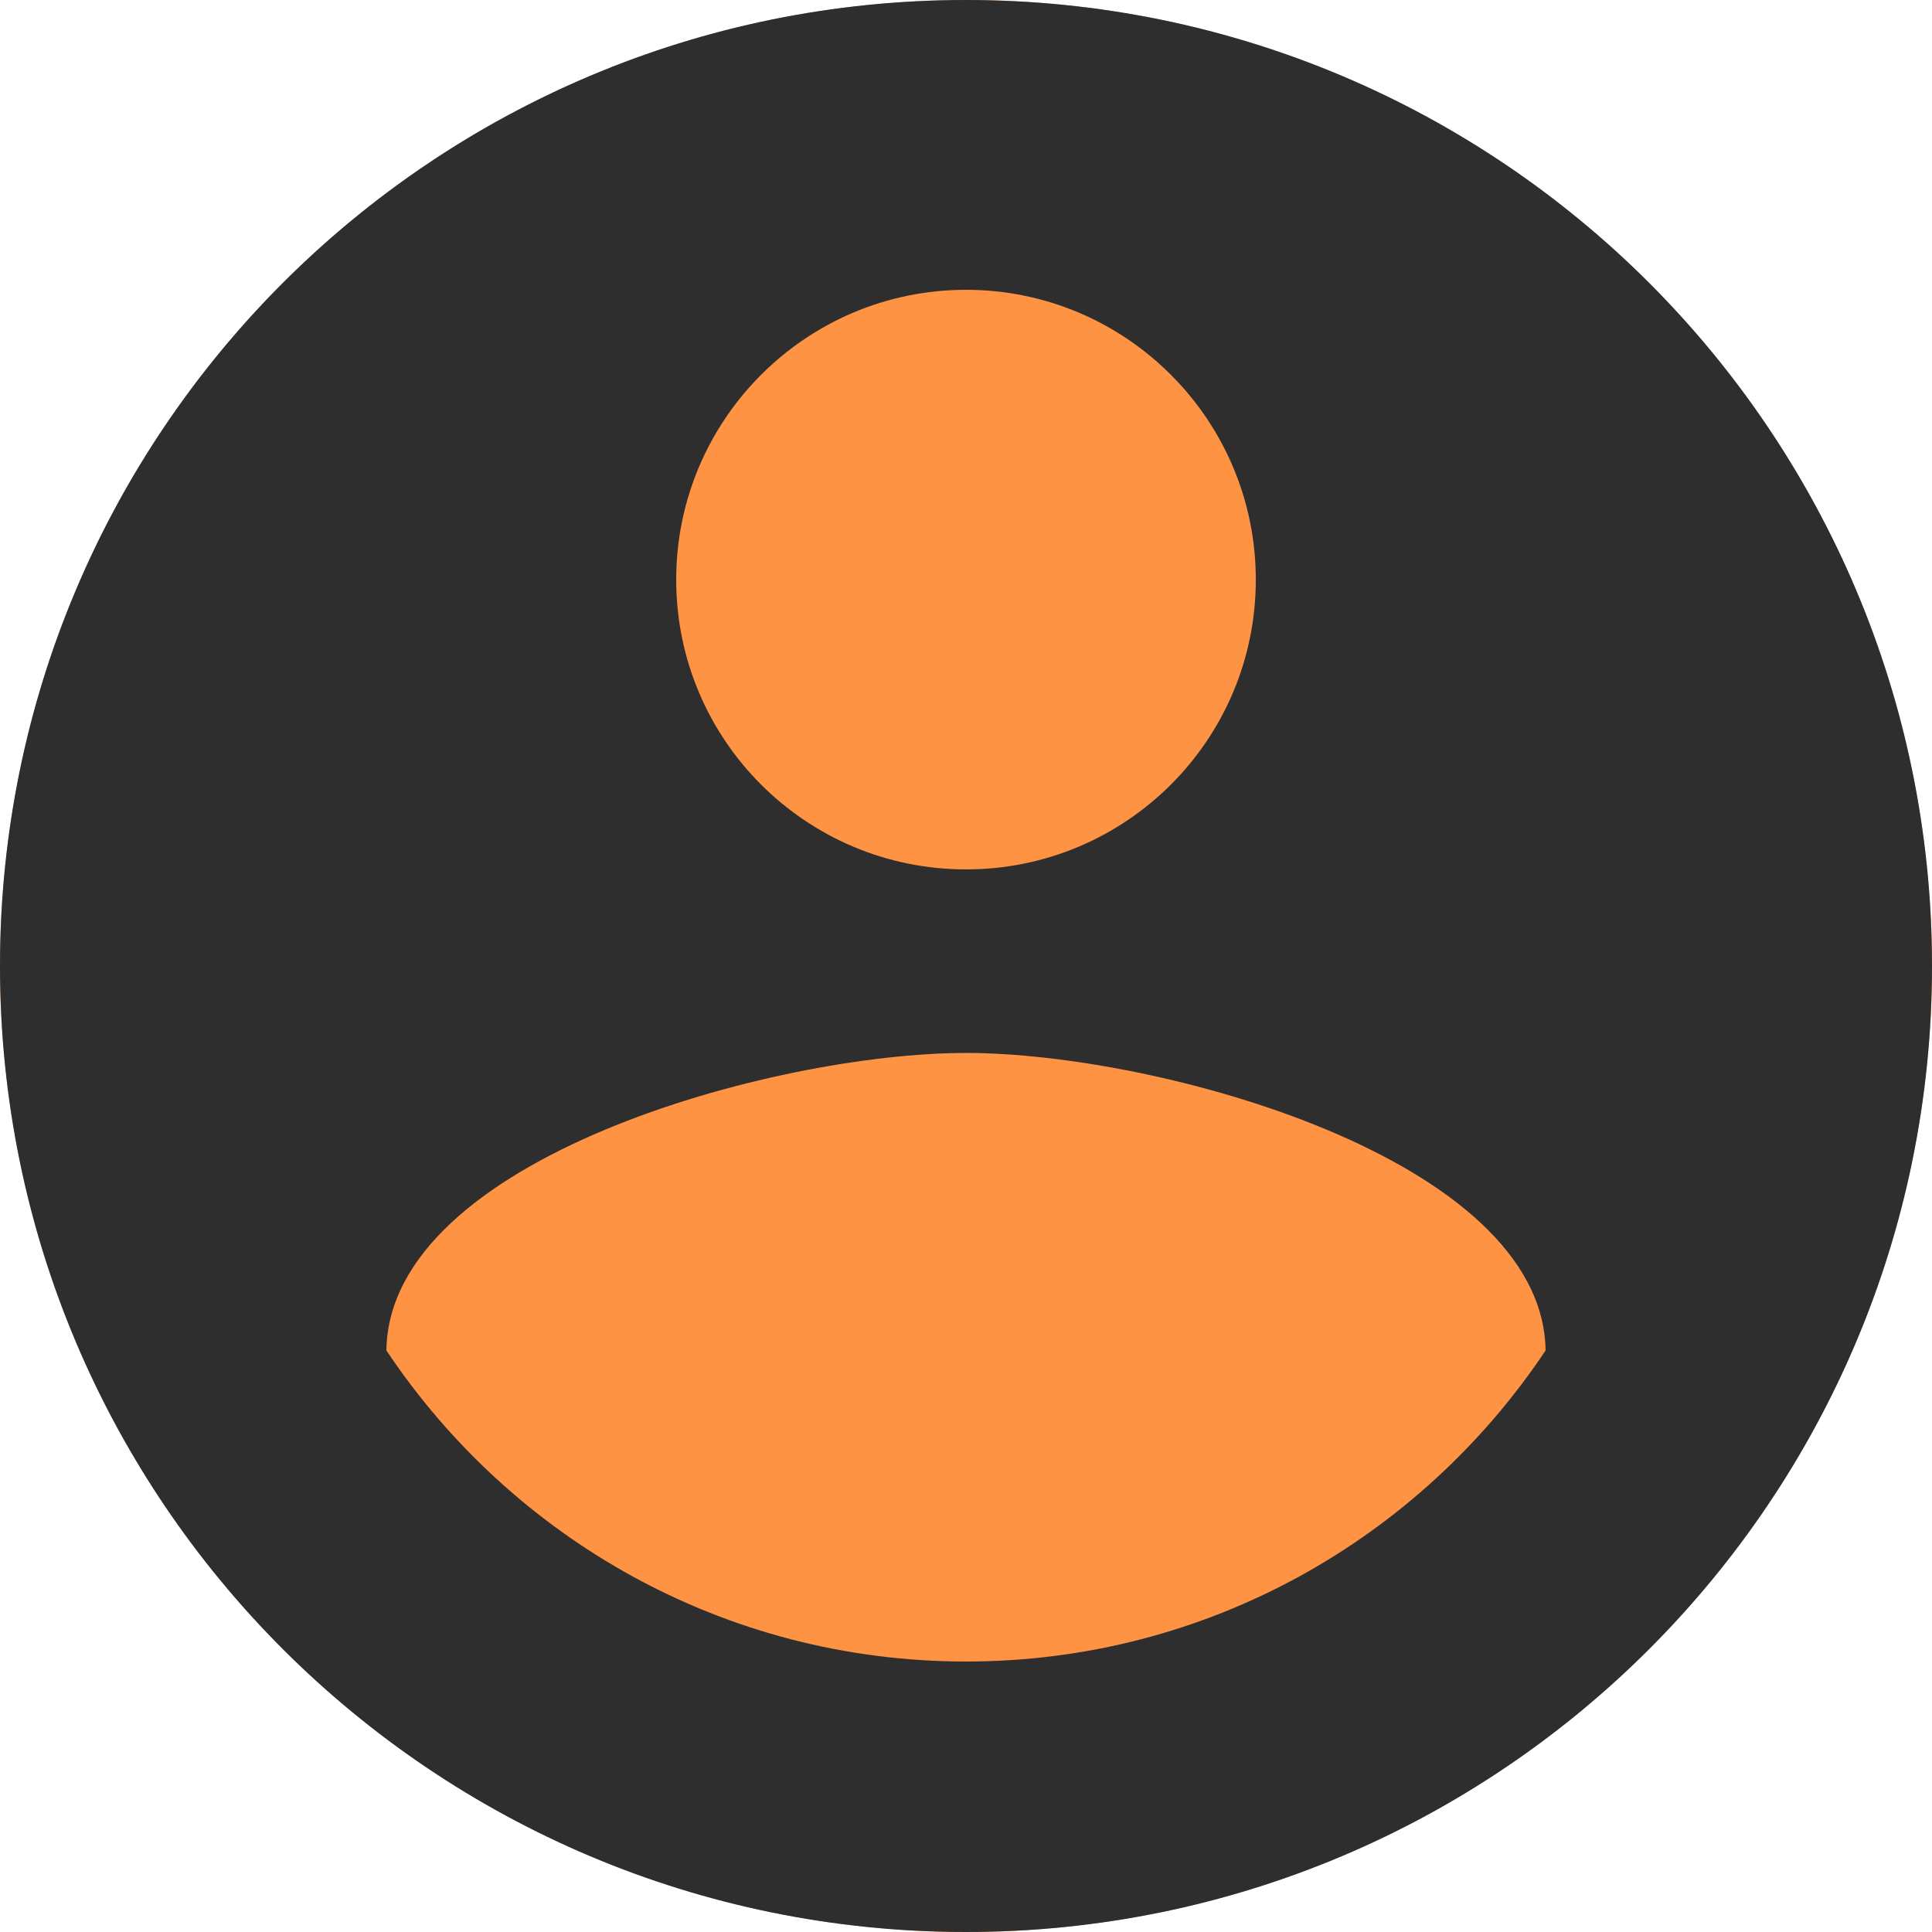 <svg width="78" height="78" viewBox="0 0 78 78" fill="none" xmlns="http://www.w3.org/2000/svg">
<circle cx="39" cy="39" r="39" fill="#FF9344"/>
<path d="M39 0C17.453 0 0 17.453 0 39C0 60.547 17.453 78 39 78C60.547 78 78 60.547 78 39C78 17.453 60.547 0 39 0ZM39 11.7C45.455 11.7 50.7 16.946 50.7 23.4C50.7 29.874 45.455 35.1 39 35.1C32.545 35.1 27.3 29.874 27.3 23.4C27.3 16.946 32.545 11.7 39 11.7V11.7ZM39 67.08C29.23 67.08 20.651 62.088 15.6 54.522C15.697 46.781 31.219 42.51 39 42.51C46.78 42.51 62.283 46.781 62.4 54.522C57.349 62.088 48.769 67.08 39 67.08Z" fill="#2E2E2E"/>
</svg>
